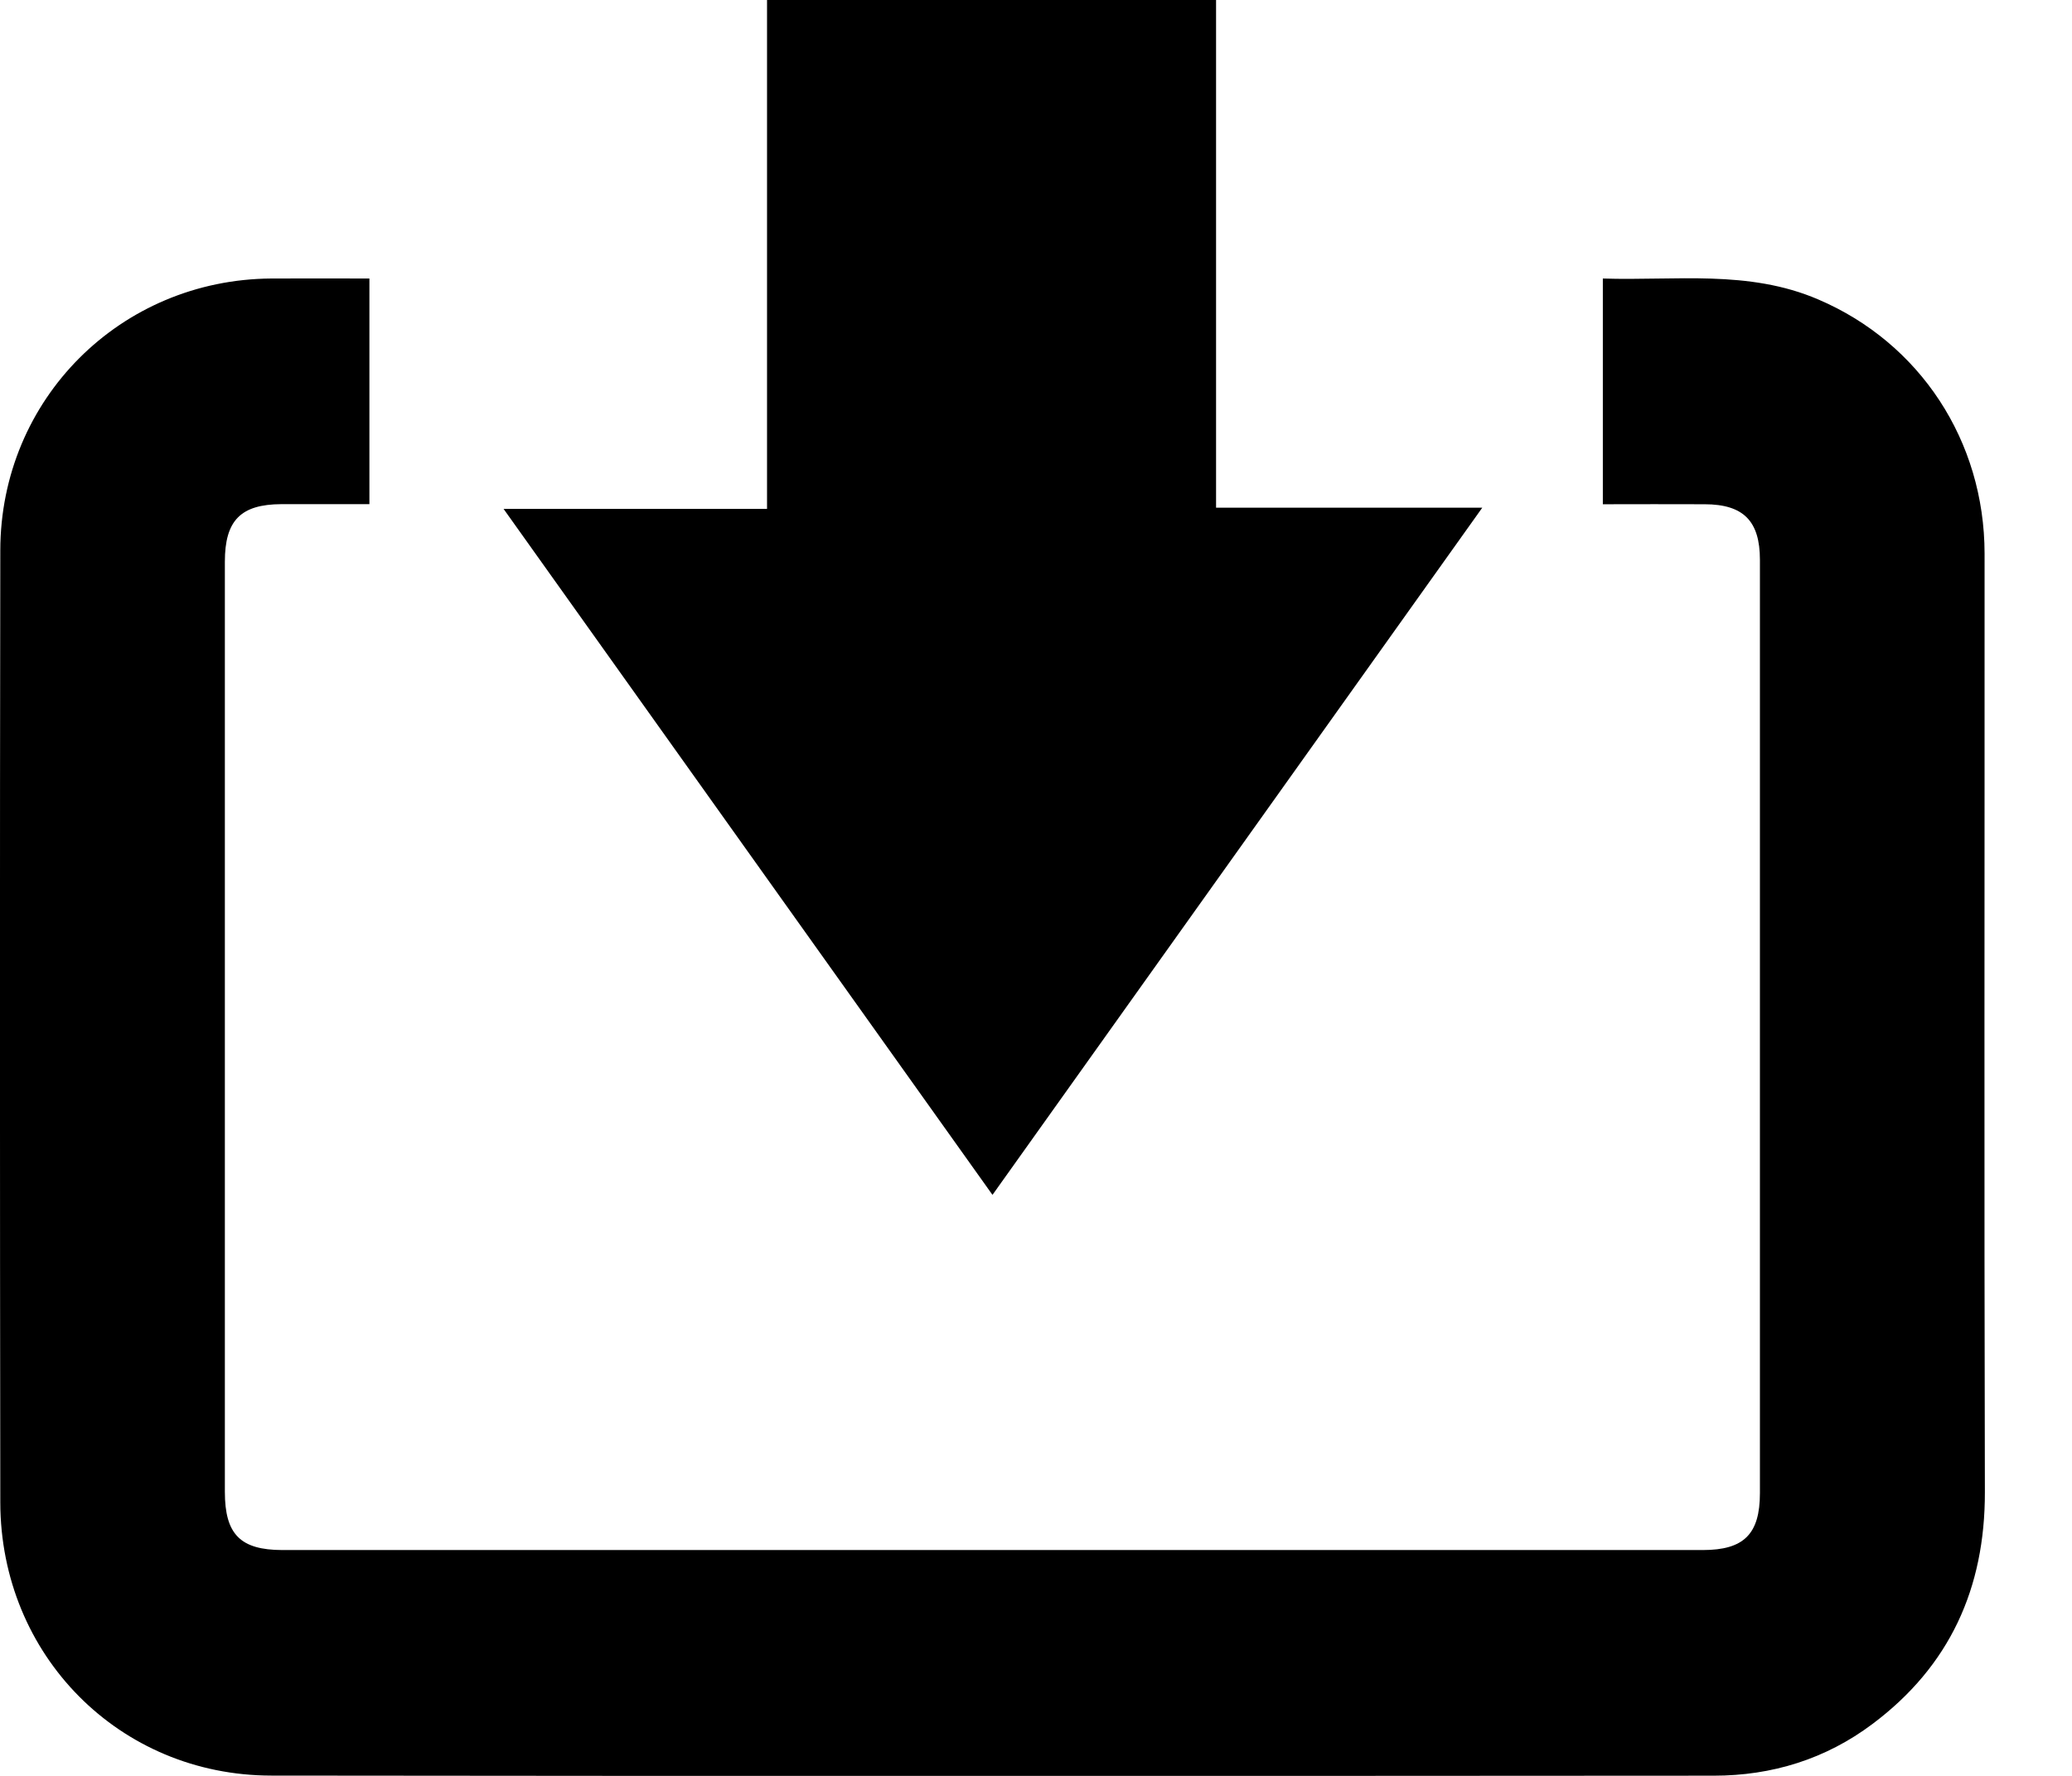 <svg width="21" height="18" viewBox="0 0 21 18" fill="none" xmlns="http://www.w3.org/2000/svg">
<g clip-path="url(#clip0_710_6871)">
<path d="M3.744 2.823V5.11C3.441 5.11 3.147 5.11 2.852 5.11C2.439 5.112 2.279 5.275 2.279 5.694C2.279 8.836 2.279 11.978 2.279 15.12C2.279 15.552 2.436 15.71 2.861 15.711C7.66 15.711 12.459 15.711 17.258 15.711C17.675 15.711 17.837 15.549 17.837 15.134C17.837 11.981 17.837 8.828 17.837 5.674C17.837 5.281 17.67 5.112 17.278 5.111C16.938 5.109 16.598 5.111 16.245 5.111V2.823C16.979 2.847 17.72 2.731 18.428 3.035C19.458 3.475 20.113 4.467 20.114 5.612C20.115 8.782 20.109 11.953 20.117 15.123C20.119 16.101 19.759 16.888 18.979 17.473C18.504 17.83 17.959 17.998 17.369 17.998C12.496 18.001 7.623 18.003 2.75 17.997C1.21 17.996 0.005 16.777 0.003 15.227C-0.001 12.011 -0.002 8.795 0.003 5.579C0.005 4.046 1.221 2.833 2.749 2.823C3.077 2.821 3.406 2.823 3.744 2.823L3.744 2.823Z" fill="black"/>
<path d="M5.103 5.158H7.774V0H12.325V5.146H15.023C13.357 7.483 11.716 9.786 10.059 12.111C8.404 9.789 6.763 7.486 5.103 5.157L5.103 5.158Z" fill="black"/>
</g>
<defs>
<clipPath id="clip0_710_6871">
<rect width="20.118" height="18" fill="white"/>
</clipPath>
</defs>
</svg>
